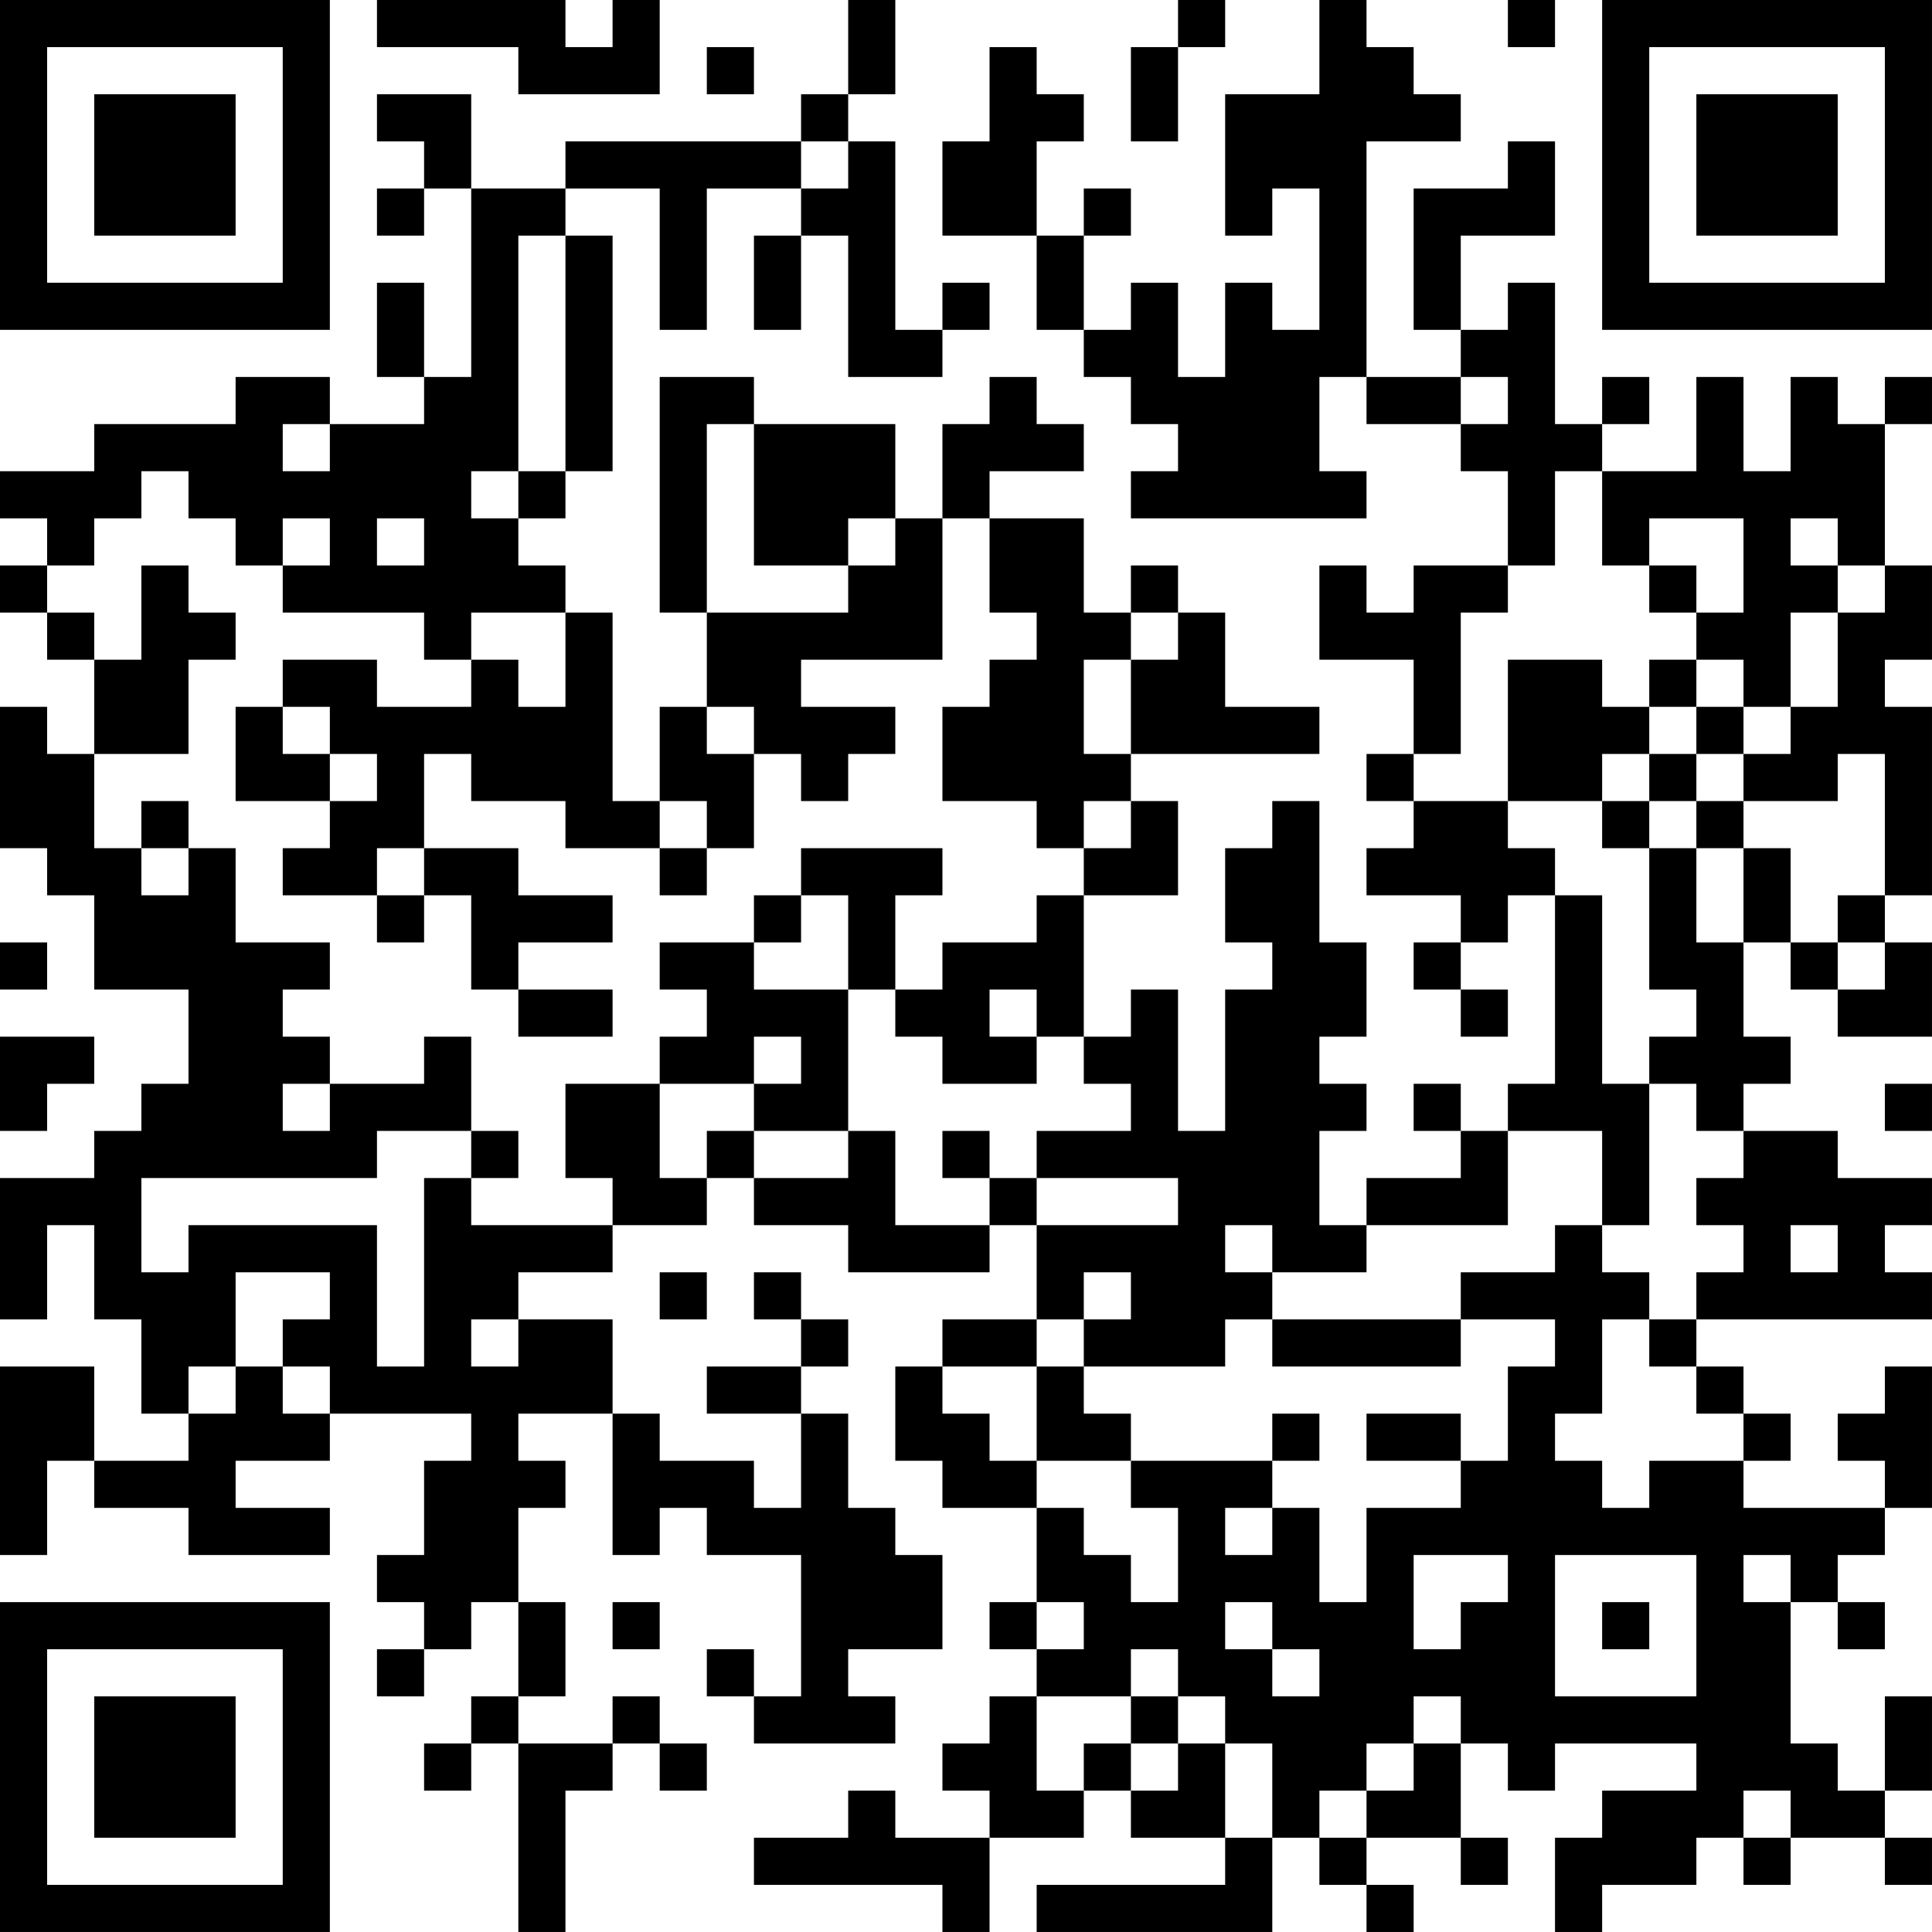 <?xml version="1.0" encoding="UTF-8"?>
<svg xmlns="http://www.w3.org/2000/svg" version="1.1" width="200" height="200" viewBox="0 0 200 200"><rect x="0" y="0" width="200" height="200" fill="#ffffff"/><g transform="scale(4.878)"><g transform="translate(0,0)"><path fill-rule="evenodd" d="M8 0L8 1L11 1L11 2L14 2L14 0L13 0L13 1L12 1L12 0ZM18 0L18 2L17 2L17 3L12 3L12 4L10 4L10 2L8 2L8 3L9 3L9 4L8 4L8 5L9 5L9 4L10 4L10 8L9 8L9 6L8 6L8 8L9 8L9 9L7 9L7 8L5 8L5 9L2 9L2 10L0 10L0 11L1 11L1 12L0 12L0 13L1 13L1 14L2 14L2 16L1 16L1 15L0 15L0 18L1 18L1 19L2 19L2 21L4 21L4 23L3 23L3 24L2 24L2 25L0 25L0 28L1 28L1 26L2 26L2 28L3 28L3 30L4 30L4 31L2 31L2 29L0 29L0 33L1 33L1 31L2 31L2 32L4 32L4 33L7 33L7 32L5 32L5 31L7 31L7 30L10 30L10 31L9 31L9 33L8 33L8 34L9 34L9 35L8 35L8 36L9 36L9 35L10 35L10 34L11 34L11 36L10 36L10 37L9 37L9 38L10 38L10 37L11 37L11 41L12 41L12 38L13 38L13 37L14 37L14 38L15 38L15 37L14 37L14 36L13 36L13 37L11 37L11 36L12 36L12 34L11 34L11 32L12 32L12 31L11 31L11 30L13 30L13 33L14 33L14 32L15 32L15 33L17 33L17 36L16 36L16 35L15 35L15 36L16 36L16 37L19 37L19 36L18 36L18 35L20 35L20 33L19 33L19 32L18 32L18 30L17 30L17 29L18 29L18 28L17 28L17 27L16 27L16 28L17 28L17 29L15 29L15 30L17 30L17 32L16 32L16 31L14 31L14 30L13 30L13 28L11 28L11 27L13 27L13 26L15 26L15 25L16 25L16 26L18 26L18 27L21 27L21 26L22 26L22 28L20 28L20 29L19 29L19 31L20 31L20 32L22 32L22 34L21 34L21 35L22 35L22 36L21 36L21 37L20 37L20 38L21 38L21 39L19 39L19 38L18 38L18 39L16 39L16 40L20 40L20 41L21 41L21 39L23 39L23 38L24 38L24 39L26 39L26 40L22 40L22 41L27 41L27 39L28 39L28 40L29 40L29 41L30 41L30 40L29 40L29 39L31 39L31 40L32 40L32 39L31 39L31 37L32 37L32 38L33 38L33 37L36 37L36 38L34 38L34 39L33 39L33 41L34 41L34 40L36 40L36 39L37 39L37 40L38 40L38 39L40 39L40 40L41 40L41 39L40 39L40 38L41 38L41 36L40 36L40 38L39 38L39 37L38 37L38 34L39 34L39 35L40 35L40 34L39 34L39 33L40 33L40 32L41 32L41 29L40 29L40 30L39 30L39 31L40 31L40 32L37 32L37 31L38 31L38 30L37 30L37 29L36 29L36 28L41 28L41 27L40 27L40 26L41 26L41 25L39 25L39 24L37 24L37 23L38 23L38 22L37 22L37 20L38 20L38 21L39 21L39 22L41 22L41 20L40 20L40 19L41 19L41 15L40 15L40 14L41 14L41 12L40 12L40 9L41 9L41 8L40 8L40 9L39 9L39 8L38 8L38 10L37 10L37 8L36 8L36 10L34 10L34 9L35 9L35 8L34 8L34 9L33 9L33 6L32 6L32 7L31 7L31 5L33 5L33 3L32 3L32 4L30 4L30 7L31 7L31 8L29 8L29 3L31 3L31 2L30 2L30 1L29 1L29 0L28 0L28 2L26 2L26 5L27 5L27 4L28 4L28 7L27 7L27 6L26 6L26 8L25 8L25 6L24 6L24 7L23 7L23 5L24 5L24 4L23 4L23 5L22 5L22 3L23 3L23 2L22 2L22 1L21 1L21 3L20 3L20 5L22 5L22 7L23 7L23 8L24 8L24 9L25 9L25 10L24 10L24 11L29 11L29 10L28 10L28 8L29 8L29 9L31 9L31 10L32 10L32 12L30 12L30 13L29 13L29 12L28 12L28 14L30 14L30 16L29 16L29 17L30 17L30 18L29 18L29 19L31 19L31 20L30 20L30 21L31 21L31 22L32 22L32 21L31 21L31 20L32 20L32 19L33 19L33 23L32 23L32 24L31 24L31 23L30 23L30 24L31 24L31 25L29 25L29 26L28 26L28 24L29 24L29 23L28 23L28 22L29 22L29 20L28 20L28 17L27 17L27 18L26 18L26 20L27 20L27 21L26 21L26 24L25 24L25 21L24 21L24 22L23 22L23 19L25 19L25 17L24 17L24 16L28 16L28 15L26 15L26 13L25 13L25 12L24 12L24 13L23 13L23 11L21 11L21 10L23 10L23 9L22 9L22 8L21 8L21 9L20 9L20 11L19 11L19 9L16 9L16 8L14 8L14 13L15 13L15 15L14 15L14 17L13 17L13 13L12 13L12 12L11 12L11 11L12 11L12 10L13 10L13 5L12 5L12 4L14 4L14 7L15 7L15 4L17 4L17 5L16 5L16 7L17 7L17 5L18 5L18 8L20 8L20 7L21 7L21 6L20 6L20 7L19 7L19 3L18 3L18 2L19 2L19 0ZM25 0L25 1L24 1L24 3L25 3L25 1L26 1L26 0ZM32 0L32 1L33 1L33 0ZM15 1L15 2L16 2L16 1ZM17 3L17 4L18 4L18 3ZM11 5L11 10L10 10L10 11L11 11L11 10L12 10L12 5ZM31 8L31 9L32 9L32 8ZM6 9L6 10L7 10L7 9ZM15 9L15 13L18 13L18 12L19 12L19 11L18 11L18 12L16 12L16 9ZM3 10L3 11L2 11L2 12L1 12L1 13L2 13L2 14L3 14L3 12L4 12L4 13L5 13L5 14L4 14L4 16L2 16L2 18L3 18L3 19L4 19L4 18L5 18L5 20L7 20L7 21L6 21L6 22L7 22L7 23L6 23L6 24L7 24L7 23L9 23L9 22L10 22L10 24L8 24L8 25L3 25L3 27L4 27L4 26L8 26L8 29L9 29L9 25L10 25L10 26L13 26L13 25L12 25L12 23L14 23L14 25L15 25L15 24L16 24L16 25L18 25L18 24L19 24L19 26L21 26L21 25L22 25L22 26L25 26L25 25L22 25L22 24L24 24L24 23L23 23L23 22L22 22L22 21L21 21L21 22L22 22L22 23L20 23L20 22L19 22L19 21L20 21L20 20L22 20L22 19L23 19L23 18L24 18L24 17L23 17L23 18L22 18L22 17L20 17L20 15L21 15L21 14L22 14L22 13L21 13L21 11L20 11L20 14L17 14L17 15L19 15L19 16L18 16L18 17L17 17L17 16L16 16L16 15L15 15L15 16L16 16L16 18L15 18L15 17L14 17L14 18L12 18L12 17L10 17L10 16L9 16L9 18L8 18L8 19L6 19L6 18L7 18L7 17L8 17L8 16L7 16L7 15L6 15L6 14L8 14L8 15L10 15L10 14L11 14L11 15L12 15L12 13L10 13L10 14L9 14L9 13L6 13L6 12L7 12L7 11L6 11L6 12L5 12L5 11L4 11L4 10ZM33 10L33 12L32 12L32 13L31 13L31 16L30 16L30 17L32 17L32 18L33 18L33 19L34 19L34 23L35 23L35 26L34 26L34 24L32 24L32 26L29 26L29 27L27 27L27 26L26 26L26 27L27 27L27 28L26 28L26 29L23 29L23 28L24 28L24 27L23 27L23 28L22 28L22 29L20 29L20 30L21 30L21 31L22 31L22 32L23 32L23 33L24 33L24 34L25 34L25 32L24 32L24 31L27 31L27 32L26 32L26 33L27 33L27 32L28 32L28 34L29 34L29 32L31 32L31 31L32 31L32 29L33 29L33 28L31 28L31 27L33 27L33 26L34 26L34 27L35 27L35 28L34 28L34 30L33 30L33 31L34 31L34 32L35 32L35 31L37 31L37 30L36 30L36 29L35 29L35 28L36 28L36 27L37 27L37 26L36 26L36 25L37 25L37 24L36 24L36 23L35 23L35 22L36 22L36 21L35 21L35 18L36 18L36 20L37 20L37 18L38 18L38 20L39 20L39 21L40 21L40 20L39 20L39 19L40 19L40 16L39 16L39 17L37 17L37 16L38 16L38 15L39 15L39 13L40 13L40 12L39 12L39 11L38 11L38 12L39 12L39 13L38 13L38 15L37 15L37 14L36 14L36 13L37 13L37 11L35 11L35 12L34 12L34 10ZM8 11L8 12L9 12L9 11ZM35 12L35 13L36 13L36 12ZM24 13L24 14L23 14L23 16L24 16L24 14L25 14L25 13ZM32 14L32 17L34 17L34 18L35 18L35 17L36 17L36 18L37 18L37 17L36 17L36 16L37 16L37 15L36 15L36 14L35 14L35 15L34 15L34 14ZM5 15L5 17L7 17L7 16L6 16L6 15ZM35 15L35 16L34 16L34 17L35 17L35 16L36 16L36 15ZM3 17L3 18L4 18L4 17ZM9 18L9 19L8 19L8 20L9 20L9 19L10 19L10 21L11 21L11 22L13 22L13 21L11 21L11 20L13 20L13 19L11 19L11 18ZM14 18L14 19L15 19L15 18ZM17 18L17 19L16 19L16 20L14 20L14 21L15 21L15 22L14 22L14 23L16 23L16 24L18 24L18 21L19 21L19 19L20 19L20 18ZM17 19L17 20L16 20L16 21L18 21L18 19ZM0 20L0 21L1 21L1 20ZM0 22L0 24L1 24L1 23L2 23L2 22ZM16 22L16 23L17 23L17 22ZM40 23L40 24L41 24L41 23ZM10 24L10 25L11 25L11 24ZM20 24L20 25L21 25L21 24ZM38 26L38 27L39 27L39 26ZM5 27L5 29L4 29L4 30L5 30L5 29L6 29L6 30L7 30L7 29L6 29L6 28L7 28L7 27ZM14 27L14 28L15 28L15 27ZM10 28L10 29L11 29L11 28ZM27 28L27 29L31 29L31 28ZM22 29L22 31L24 31L24 30L23 30L23 29ZM27 30L27 31L28 31L28 30ZM29 30L29 31L31 31L31 30ZM30 33L30 35L31 35L31 34L32 34L32 33ZM33 33L33 36L36 36L36 33ZM37 33L37 34L38 34L38 33ZM13 34L13 35L14 35L14 34ZM22 34L22 35L23 35L23 34ZM26 34L26 35L27 35L27 36L28 36L28 35L27 35L27 34ZM34 34L34 35L35 35L35 34ZM24 35L24 36L22 36L22 38L23 38L23 37L24 37L24 38L25 38L25 37L26 37L26 39L27 39L27 37L26 37L26 36L25 36L25 35ZM24 36L24 37L25 37L25 36ZM30 36L30 37L29 37L29 38L28 38L28 39L29 39L29 38L30 38L30 37L31 37L31 36ZM37 38L37 39L38 39L38 38ZM0 0L0 7L7 7L7 0ZM1 1L1 6L6 6L6 1ZM2 2L2 5L5 5L5 2ZM34 0L34 7L41 7L41 0ZM35 1L35 6L40 6L40 1ZM36 2L36 5L39 5L39 2ZM0 34L0 41L7 41L7 34ZM1 35L1 40L6 40L6 35ZM2 36L2 39L5 39L5 36Z" fill="#000000"/></g></g></svg>
